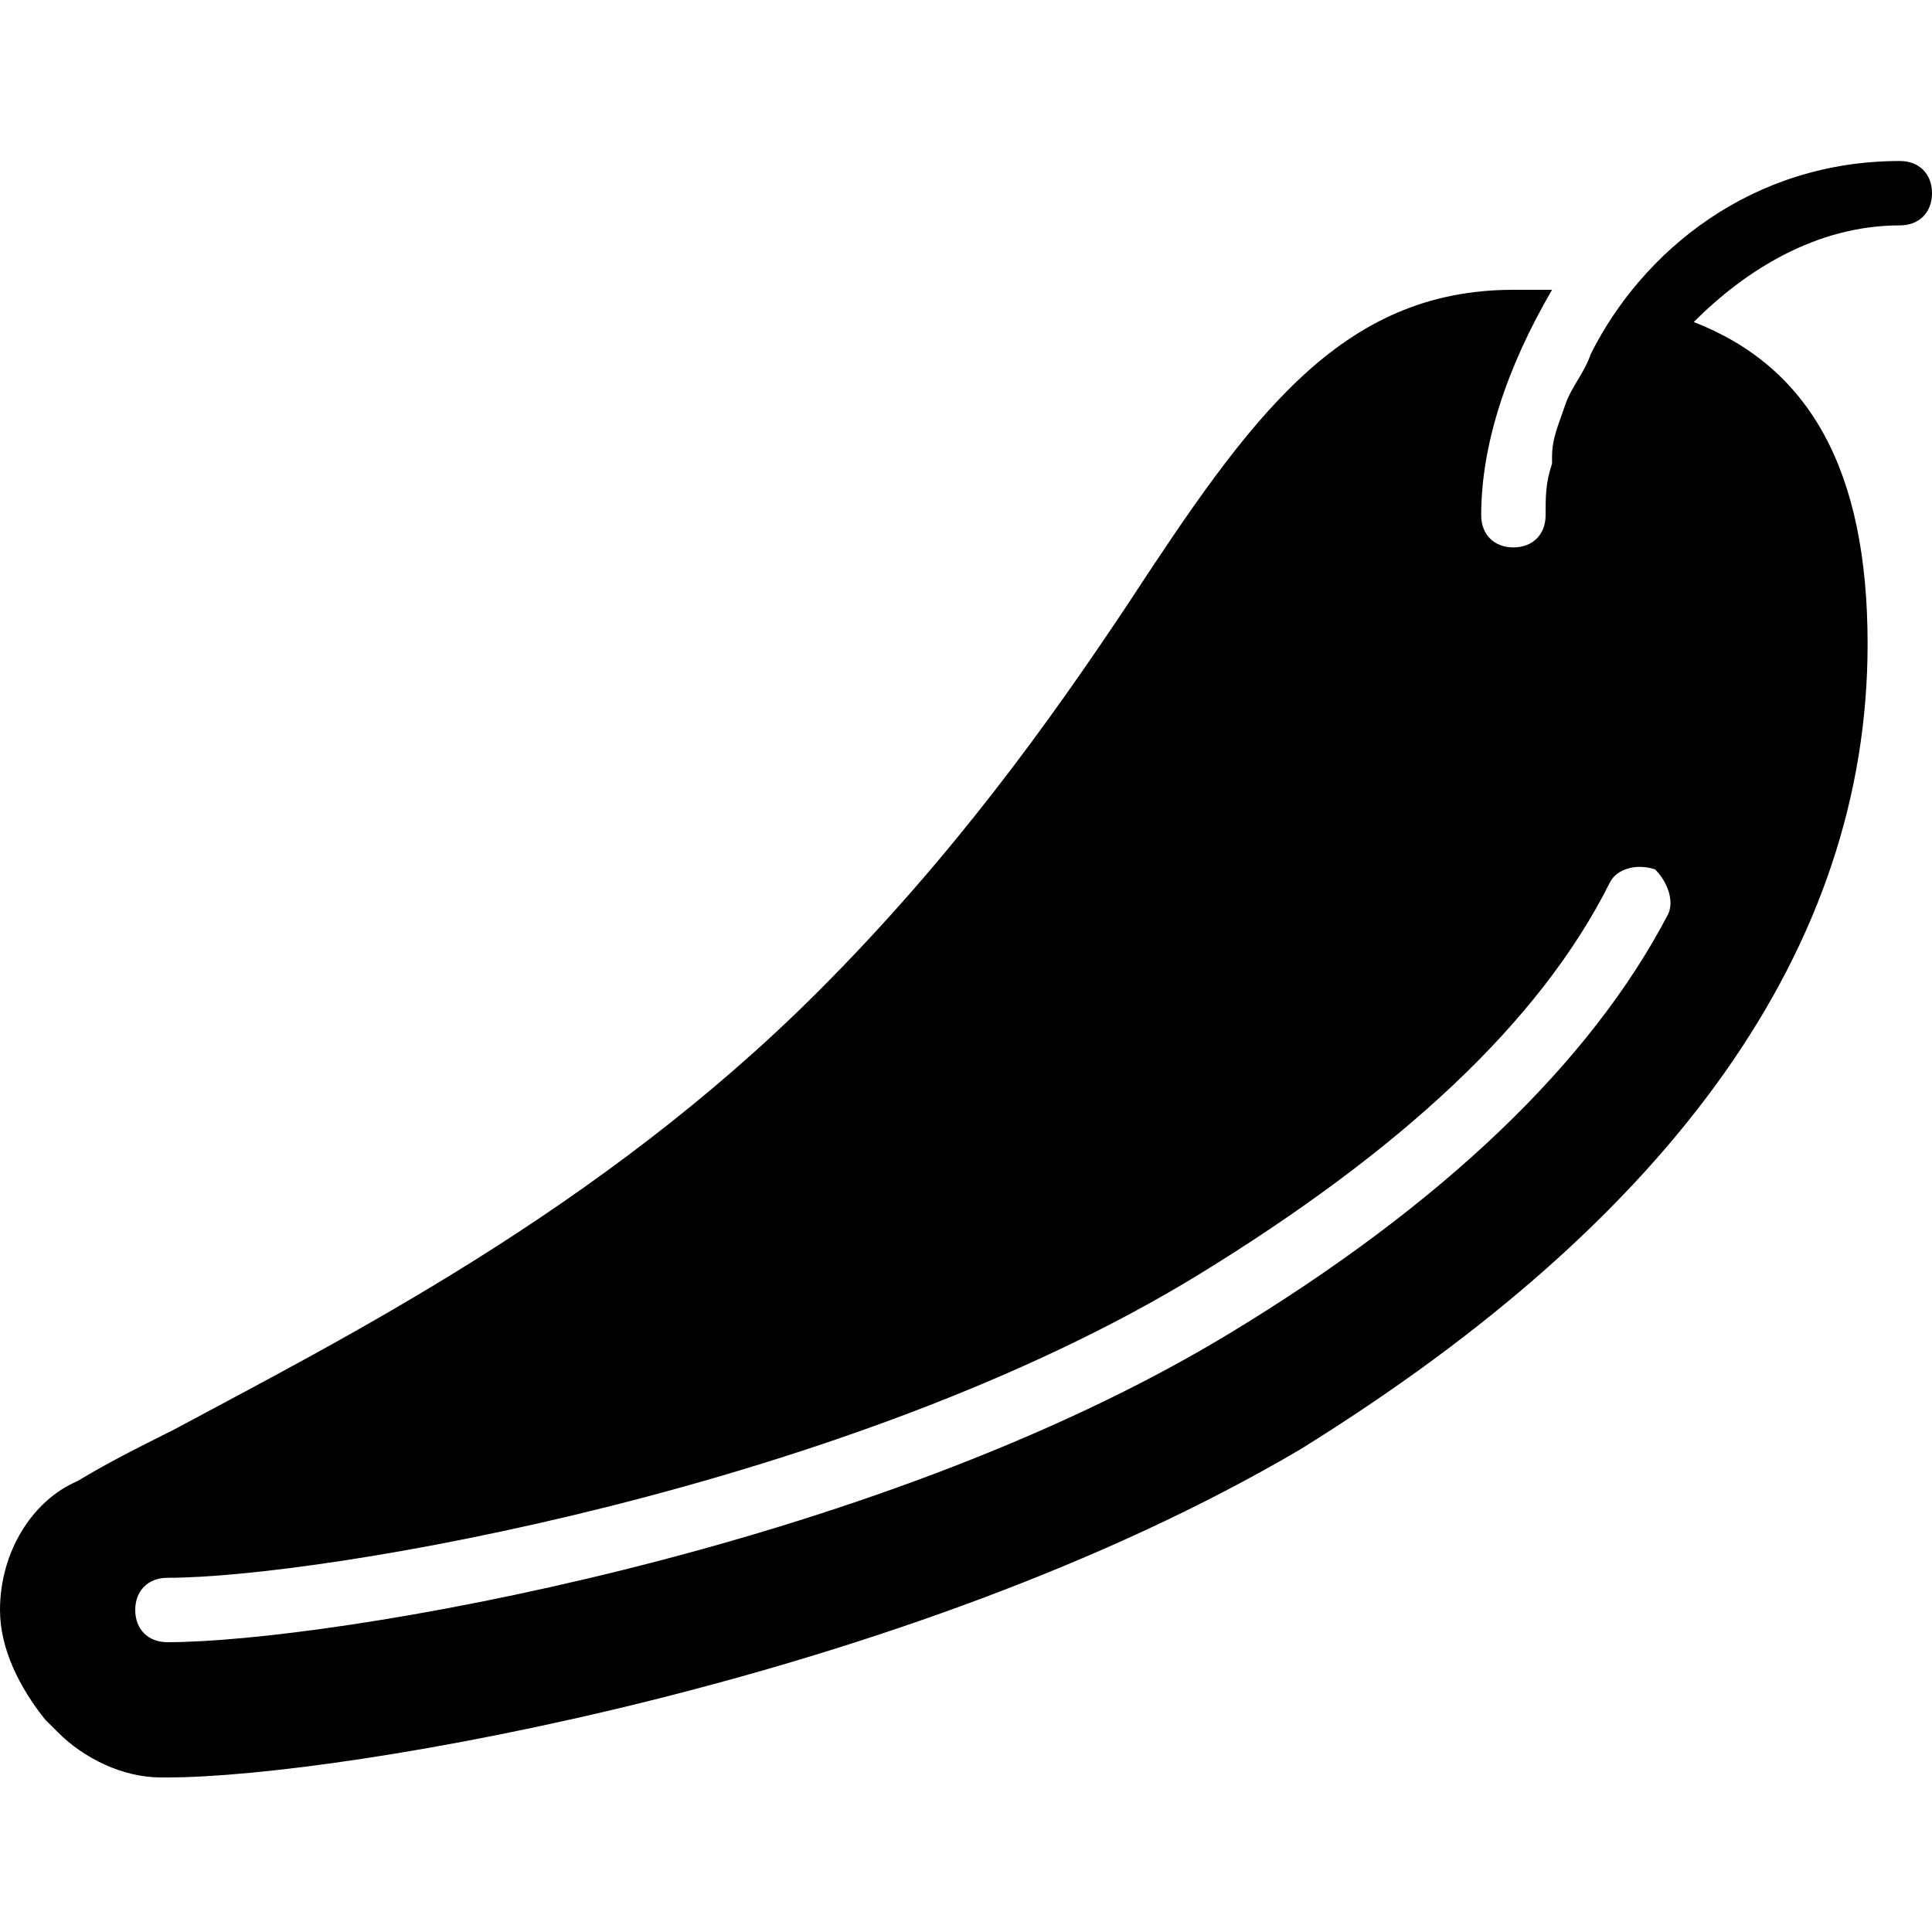 <?xml version="1.0" encoding="utf-8"?>
<!-- Generator: Adobe Illustrator 19.0.0, SVG Export Plug-In . SVG Version: 6.00 Build 0)  -->
<svg version="1.1" id="Layer_1" xmlns="http://www.w3.org/2000/svg" xmlns:xlink="http://www.w3.org/1999/xlink" x="0px" y="0px"
	 viewBox="0 0 30 30" style="enable-background:new 0 0 30 30;" xml:space="preserve">
<g>
	<path d="M29.5,2.5c-2.3,0-4,1.4-4.8,3c0,0,0,0,0,0c-0.1,0.3-0.3,0.5-0.4,0.8c0,0,0,0,0,0c-0.1,0.3-0.2,0.5-0.2,0.8c0,0,0,0,0,0.1
		C24,7.5,24,7.7,24,8c0,0.3-0.2,0.5-0.5,0.5S23,8.3,23,8c0-1.1,0.4-2.3,1.1-3.5c-0.2,0-0.4,0-0.6,0c-2.7,0-4.1,2-6,4.9
		c-1.2,1.8-2.7,3.9-4.8,6c-3.4,3.4-7.4,5.4-10,6.8c-0.6,0.3-1,0.5-1.5,0.8C0.5,23.3,0,24.1,0,25c0,0.6,0.3,1.2,0.7,1.7l0.2,0.2
		c0.4,0.4,1,0.7,1.6,0.7c0,0,0.1,0,0.1,0c2.7,0,11.5-1.5,17.6-5.1C26,18.9,29,14.7,29,10c0-2.7-0.9-4.3-2.7-5
		c0.8-0.8,1.9-1.5,3.2-1.5C29.8,3.5,30,3.3,30,3S29.8,2.5,29.5,2.5z M2.6,27L2.6,27L2.6,27L2.6,27z M25.9,14.2
		c-1.2,2.3-3.5,4.5-6.8,6.5c-5.6,3.4-14,4.8-16.5,4.8c0,0,0,0,0,0c-0.3,0-0.5-0.2-0.5-0.5c0-0.3,0.2-0.5,0.5-0.5
		c2.4,0,10.6-1.4,16-4.7c3.1-1.9,5.3-3.9,6.4-6.1c0.1-0.2,0.4-0.3,0.7-0.2C25.9,13.7,26,14,25.9,14.2z"/>
</g>
</svg>
